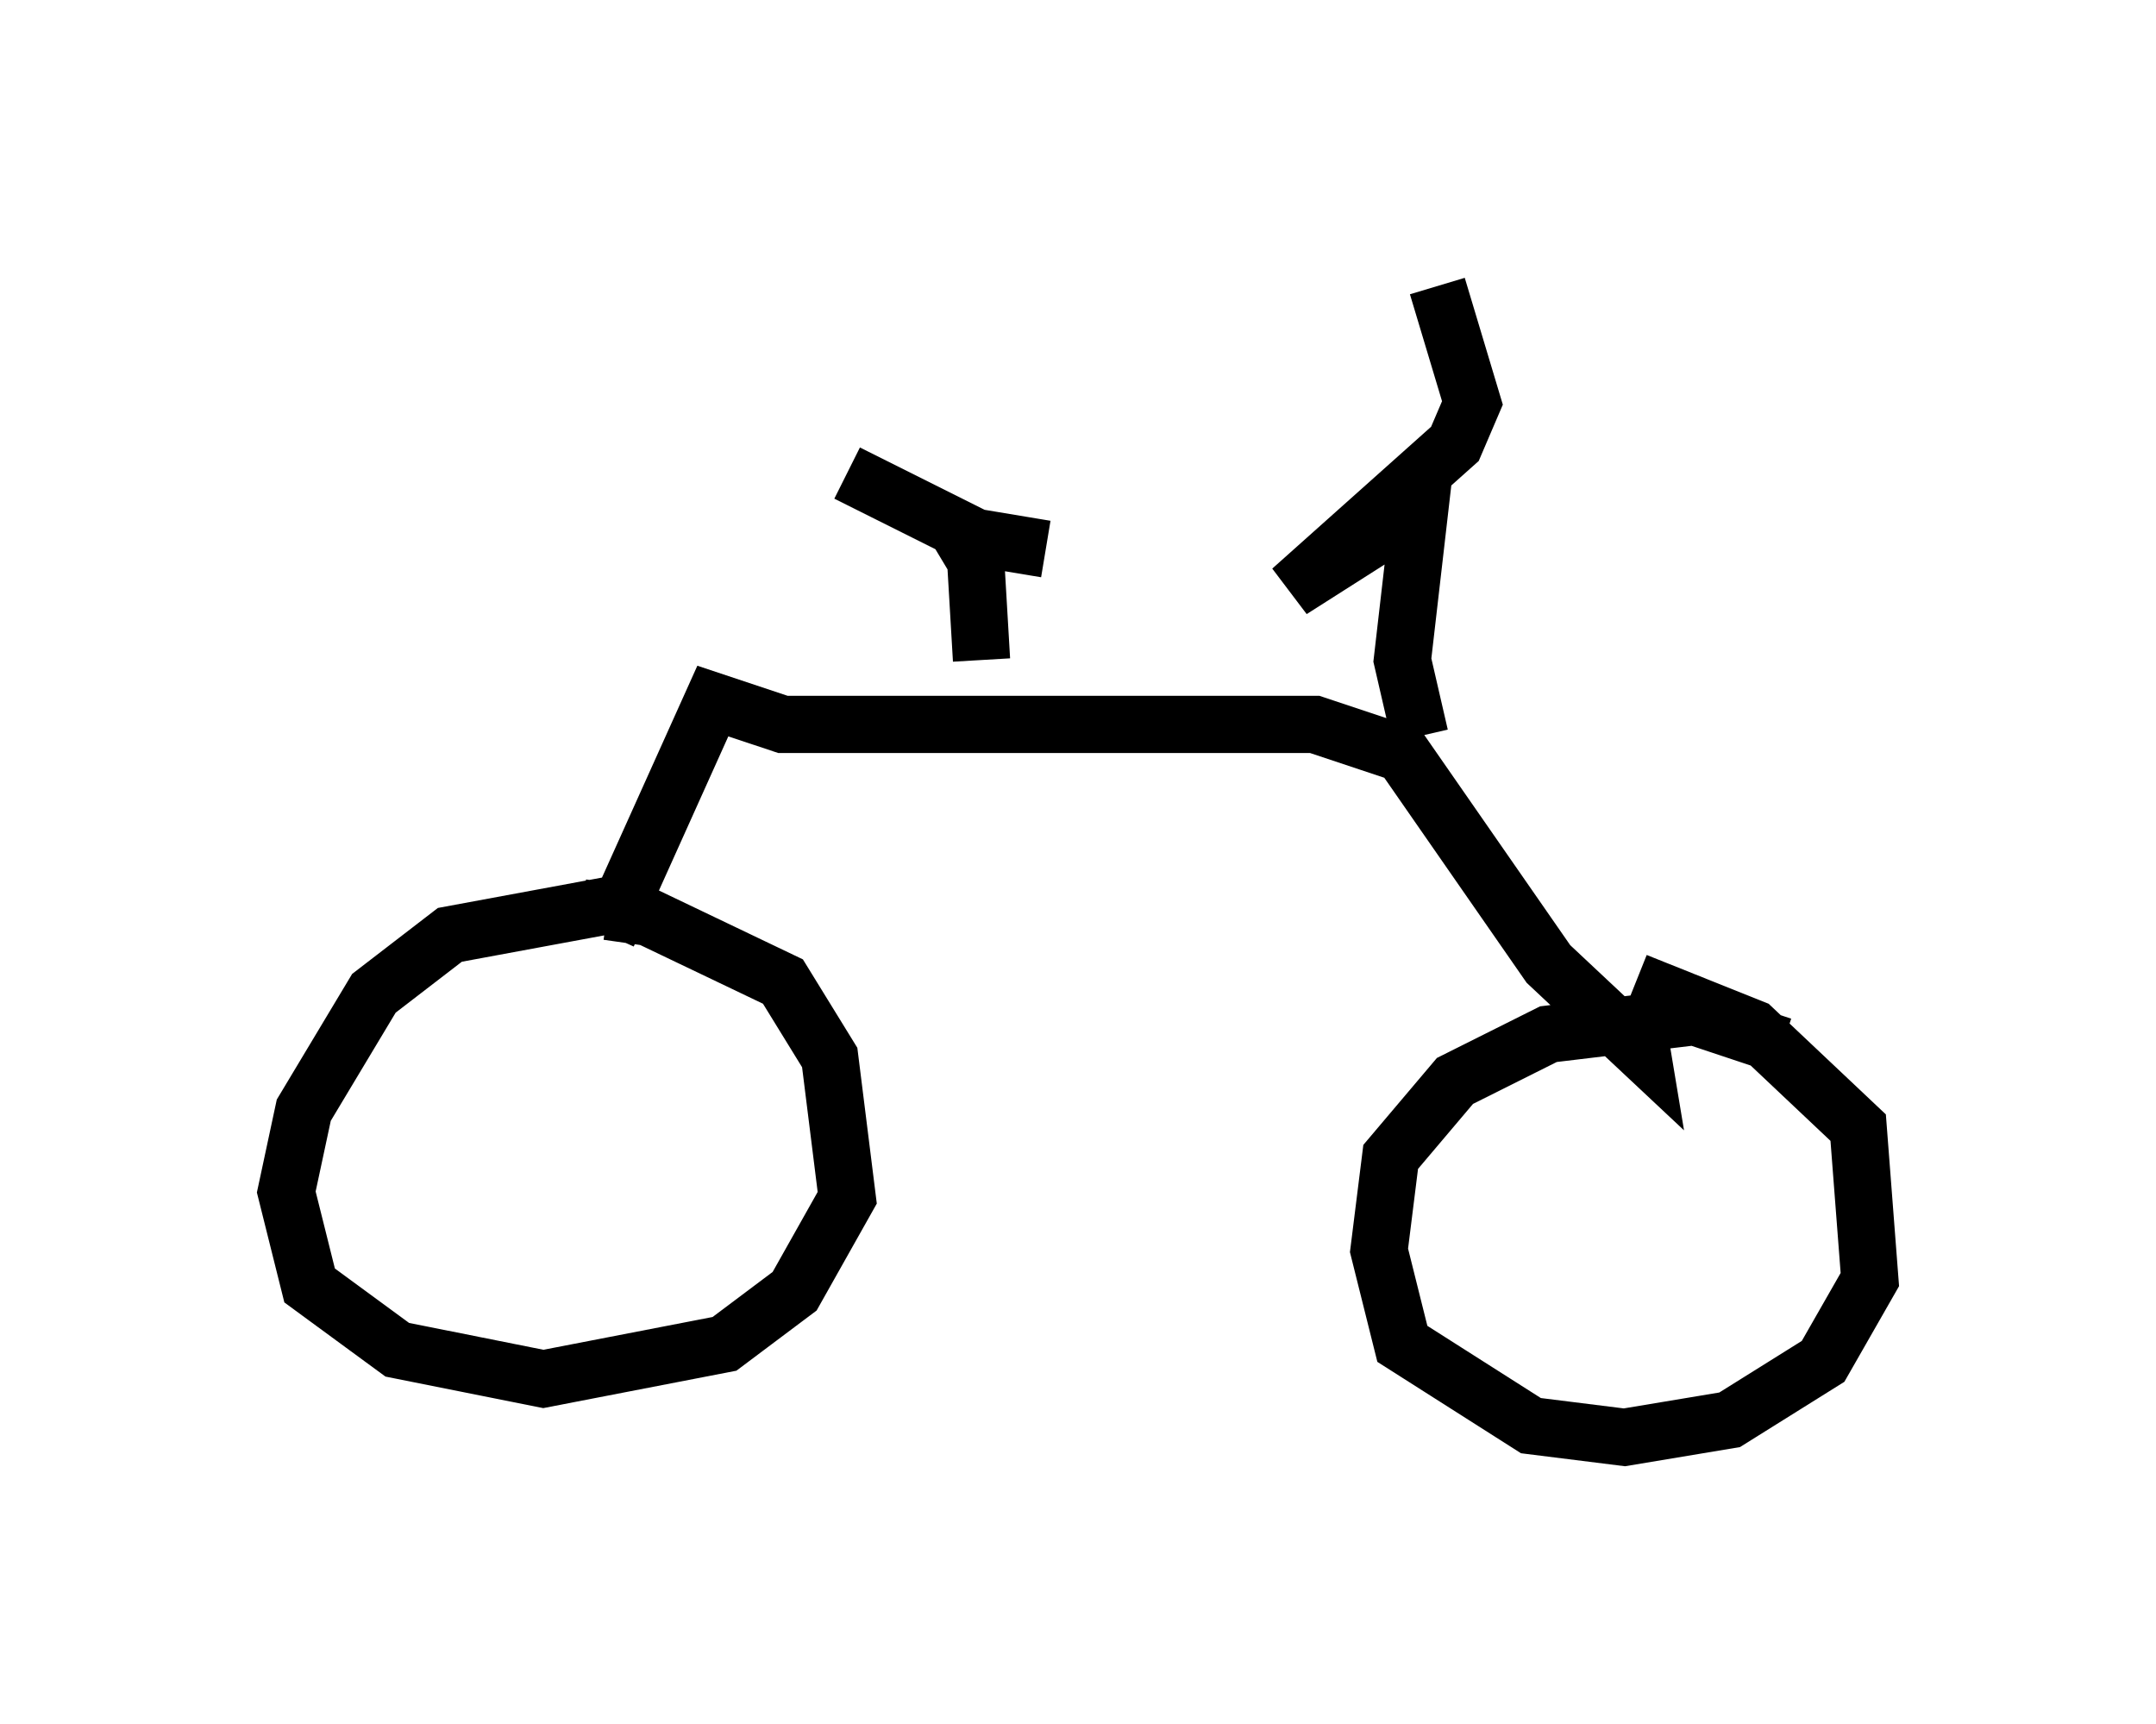 <?xml version="1.0" encoding="utf-8" ?>
<svg baseProfile="full" height="30.111" version="1.1" width="37.665" xmlns="http://www.w3.org/2000/svg" xmlns:ev="http://www.w3.org/2001/xml-events" xmlns:xlink="http://www.w3.org/1999/xlink"><defs /><rect fill="white" height="30.111" width="37.665" x="0" y="0" /><path d="M11.942, 16.331 m-1.327, -0.51 l-2.756, 0.51 -1.327, 1.021 l-1.225, 2.042 -0.306, 1.429 l0.408, 1.633 1.531, 1.123 l2.552, 0.51 3.165, -0.613 l1.225, -0.919 0.919, -1.633 l-0.306, -2.45 -0.817, -1.327 l-2.348, -1.123 -0.715, -0.102 l-0.102, 0.408 m20.621, 1.94 l-1.531, -0.51 -2.552, 0.306 l-1.633, 0.817 -1.123, 1.327 l-0.204, 1.633 0.408, 1.633 l2.246, 1.429 1.633, 0.204 l1.838, -0.306 1.633, -1.021 l0.817, -1.429 -0.204, -2.654 l-1.838, -1.735 -2.042, -0.817 m-17.967, -0.817 l1.838, -4.083 1.225, 0.408 l9.29, 0.0 1.531, 0.51 l2.552, 3.675 1.633, 1.531 l-0.102, -0.613 m-3.777, -4.9 l-0.306, -1.327 0.306, -2.654 l-2.246, 1.429 2.858, -2.552 l0.306, -0.715 -0.613, -2.042 m-7.963, 6.533 l-0.102, -1.735 -0.306, -0.51 m-1.94, -1.021 l2.246, 1.123 1.225, 0.204 " fill="none" stroke="black" stroke-width="1" /></svg>